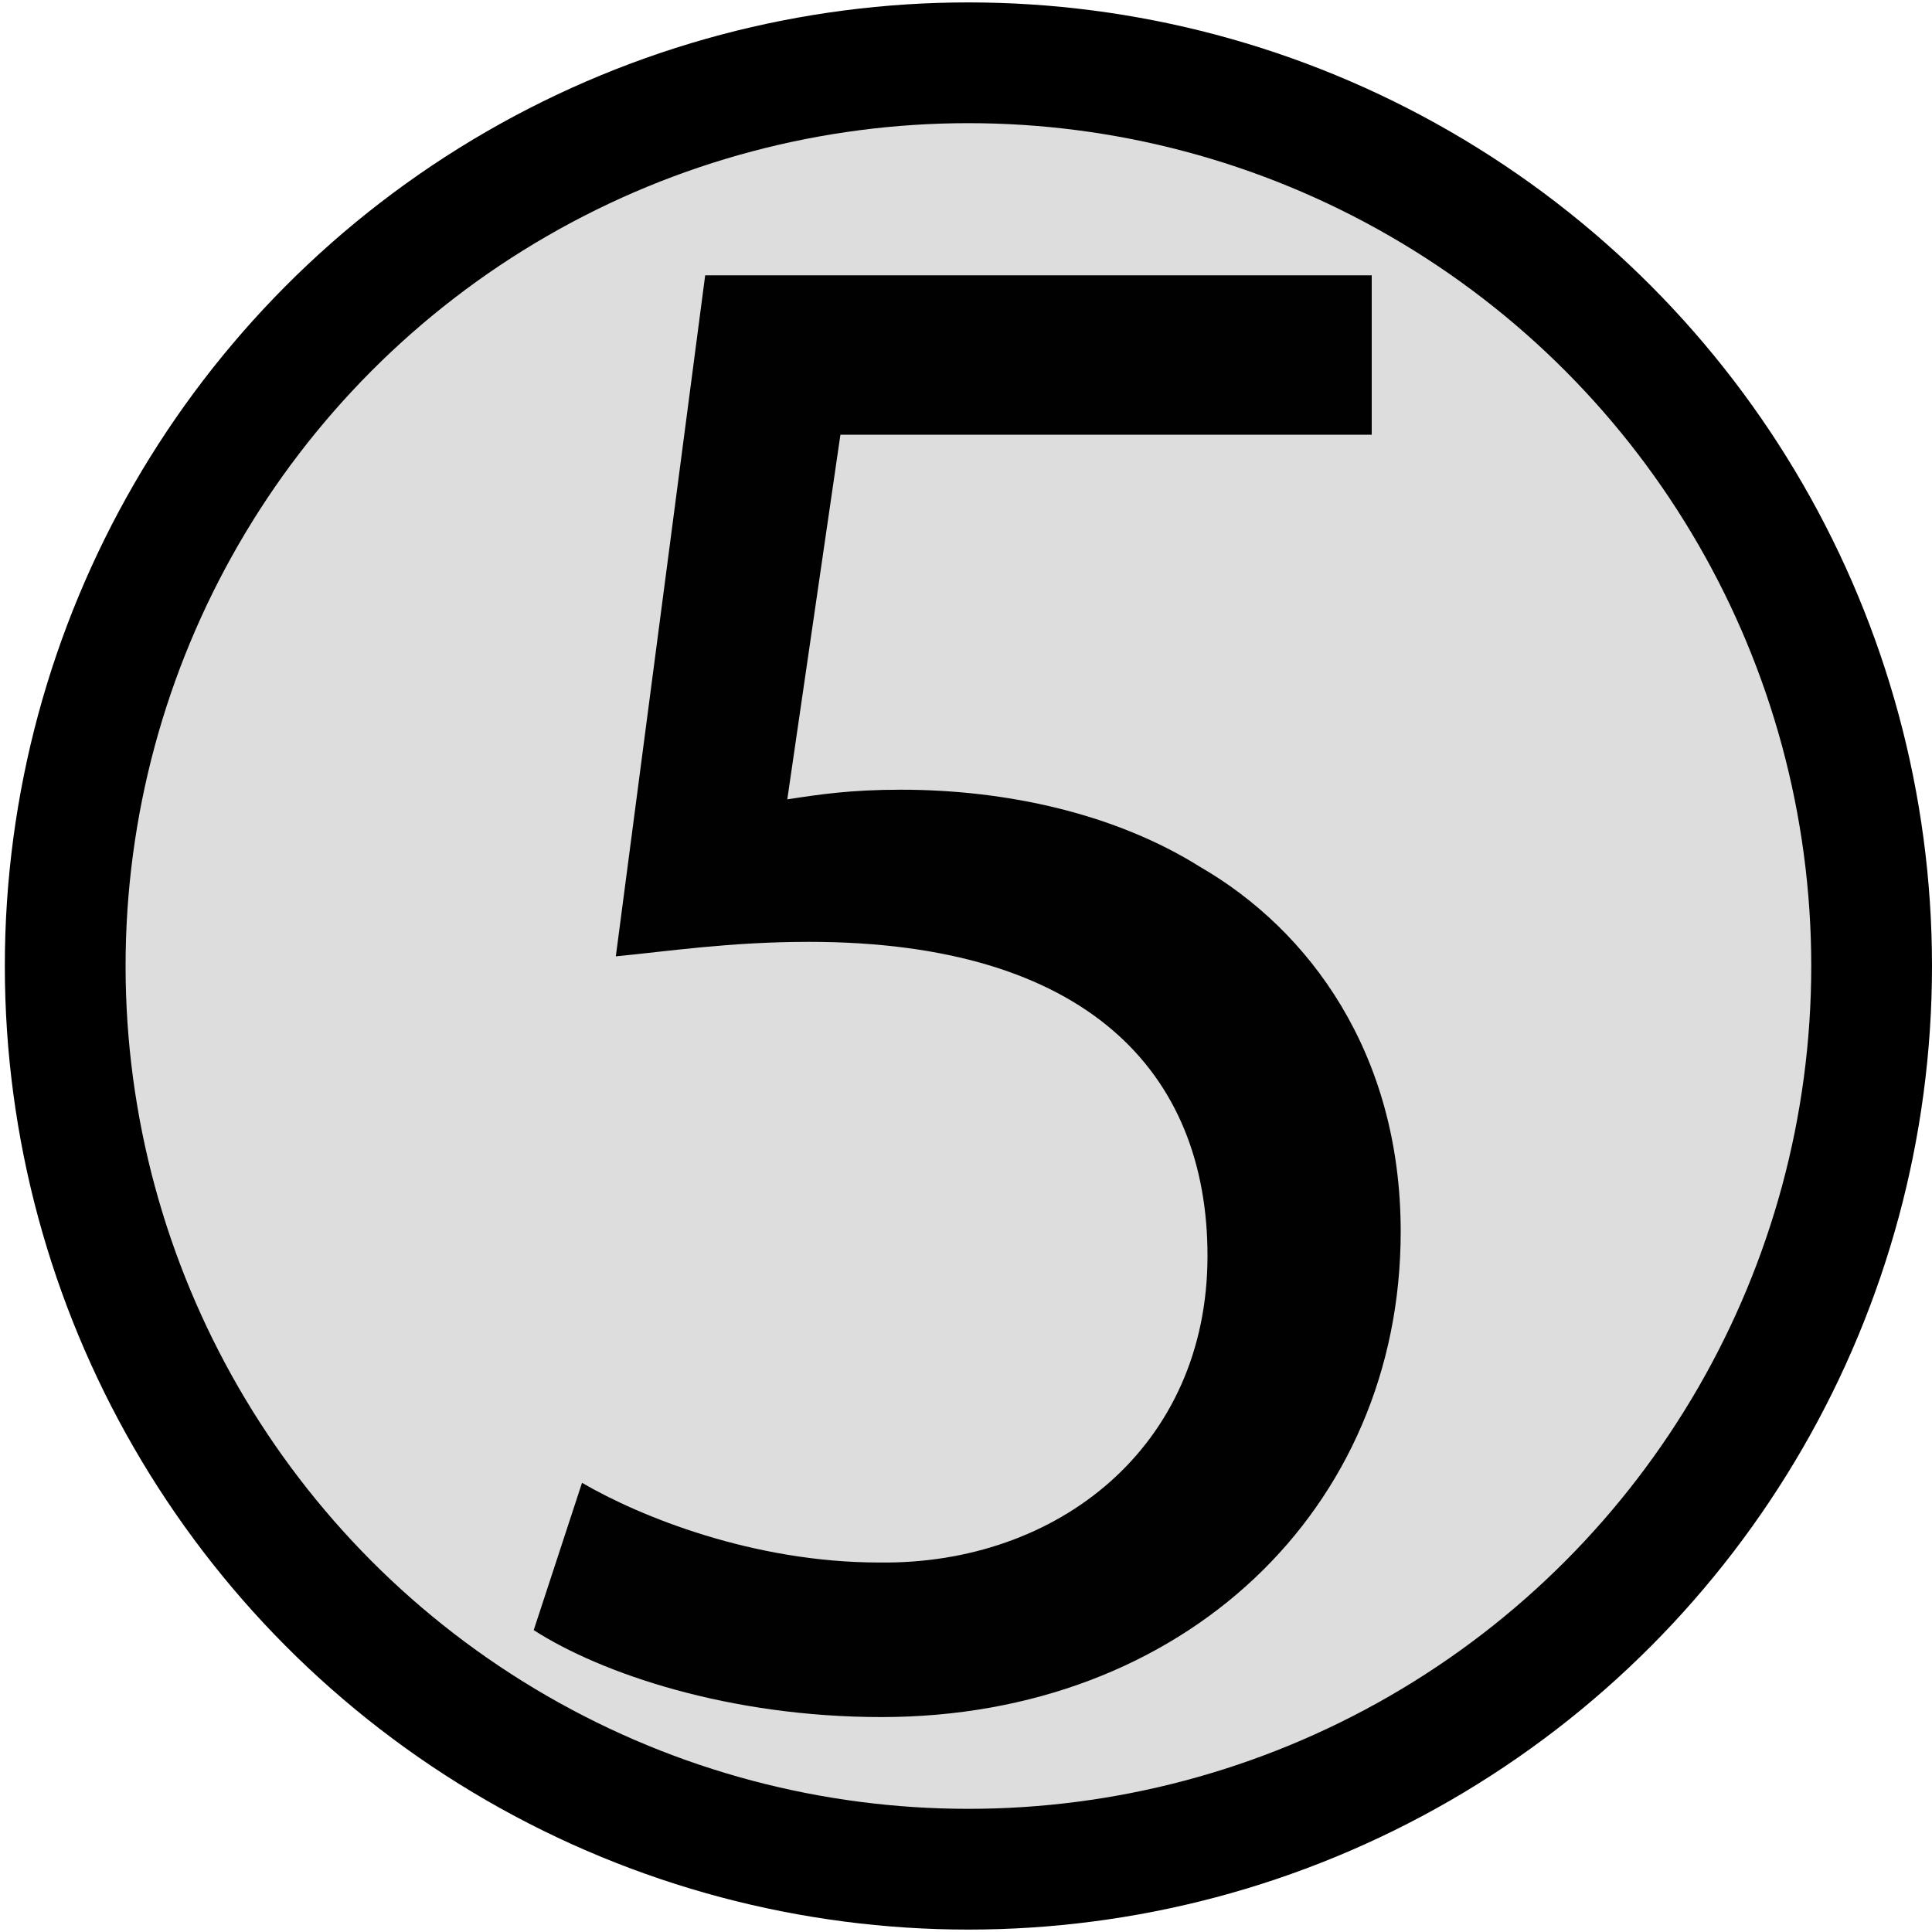<svg xmlns="http://www.w3.org/2000/svg" viewBox="0 0 80 80" enable-background="new 0 0 80 80">
 <circle fill="#ddd" cx="40" cy="40" r="37.6"/>
 <ellipse fill="none" stroke="#000" stroke-width="5" stroke-miterlimit="10" cx="40.1" cy="40" rx="37.4" ry="37.4"/>
 <path fill="#010101" d="m56.8 18h-22l-2.2 15.1c1.3-.2 2.6-.4 4.7-.4 4.4 0 8.9 1 12.4 3.2 4.5 2.6 8.3 7.7 8.3 15.1 0 11.5-9 20.1-21.5 20.1-6.3 0-11.6-1.8-14.4-3.6l2-6.1c2.4 1.4 7.1 3.3 12.3 3.3 7.4.1 13.6-4.8 13.6-12.7 0-7.6-5-13-16.5-13-3.3 0-5.9.4-8 .6l3.7-28.2h27.6c0 0 0 6.6 0 6.6"/>
</svg>
